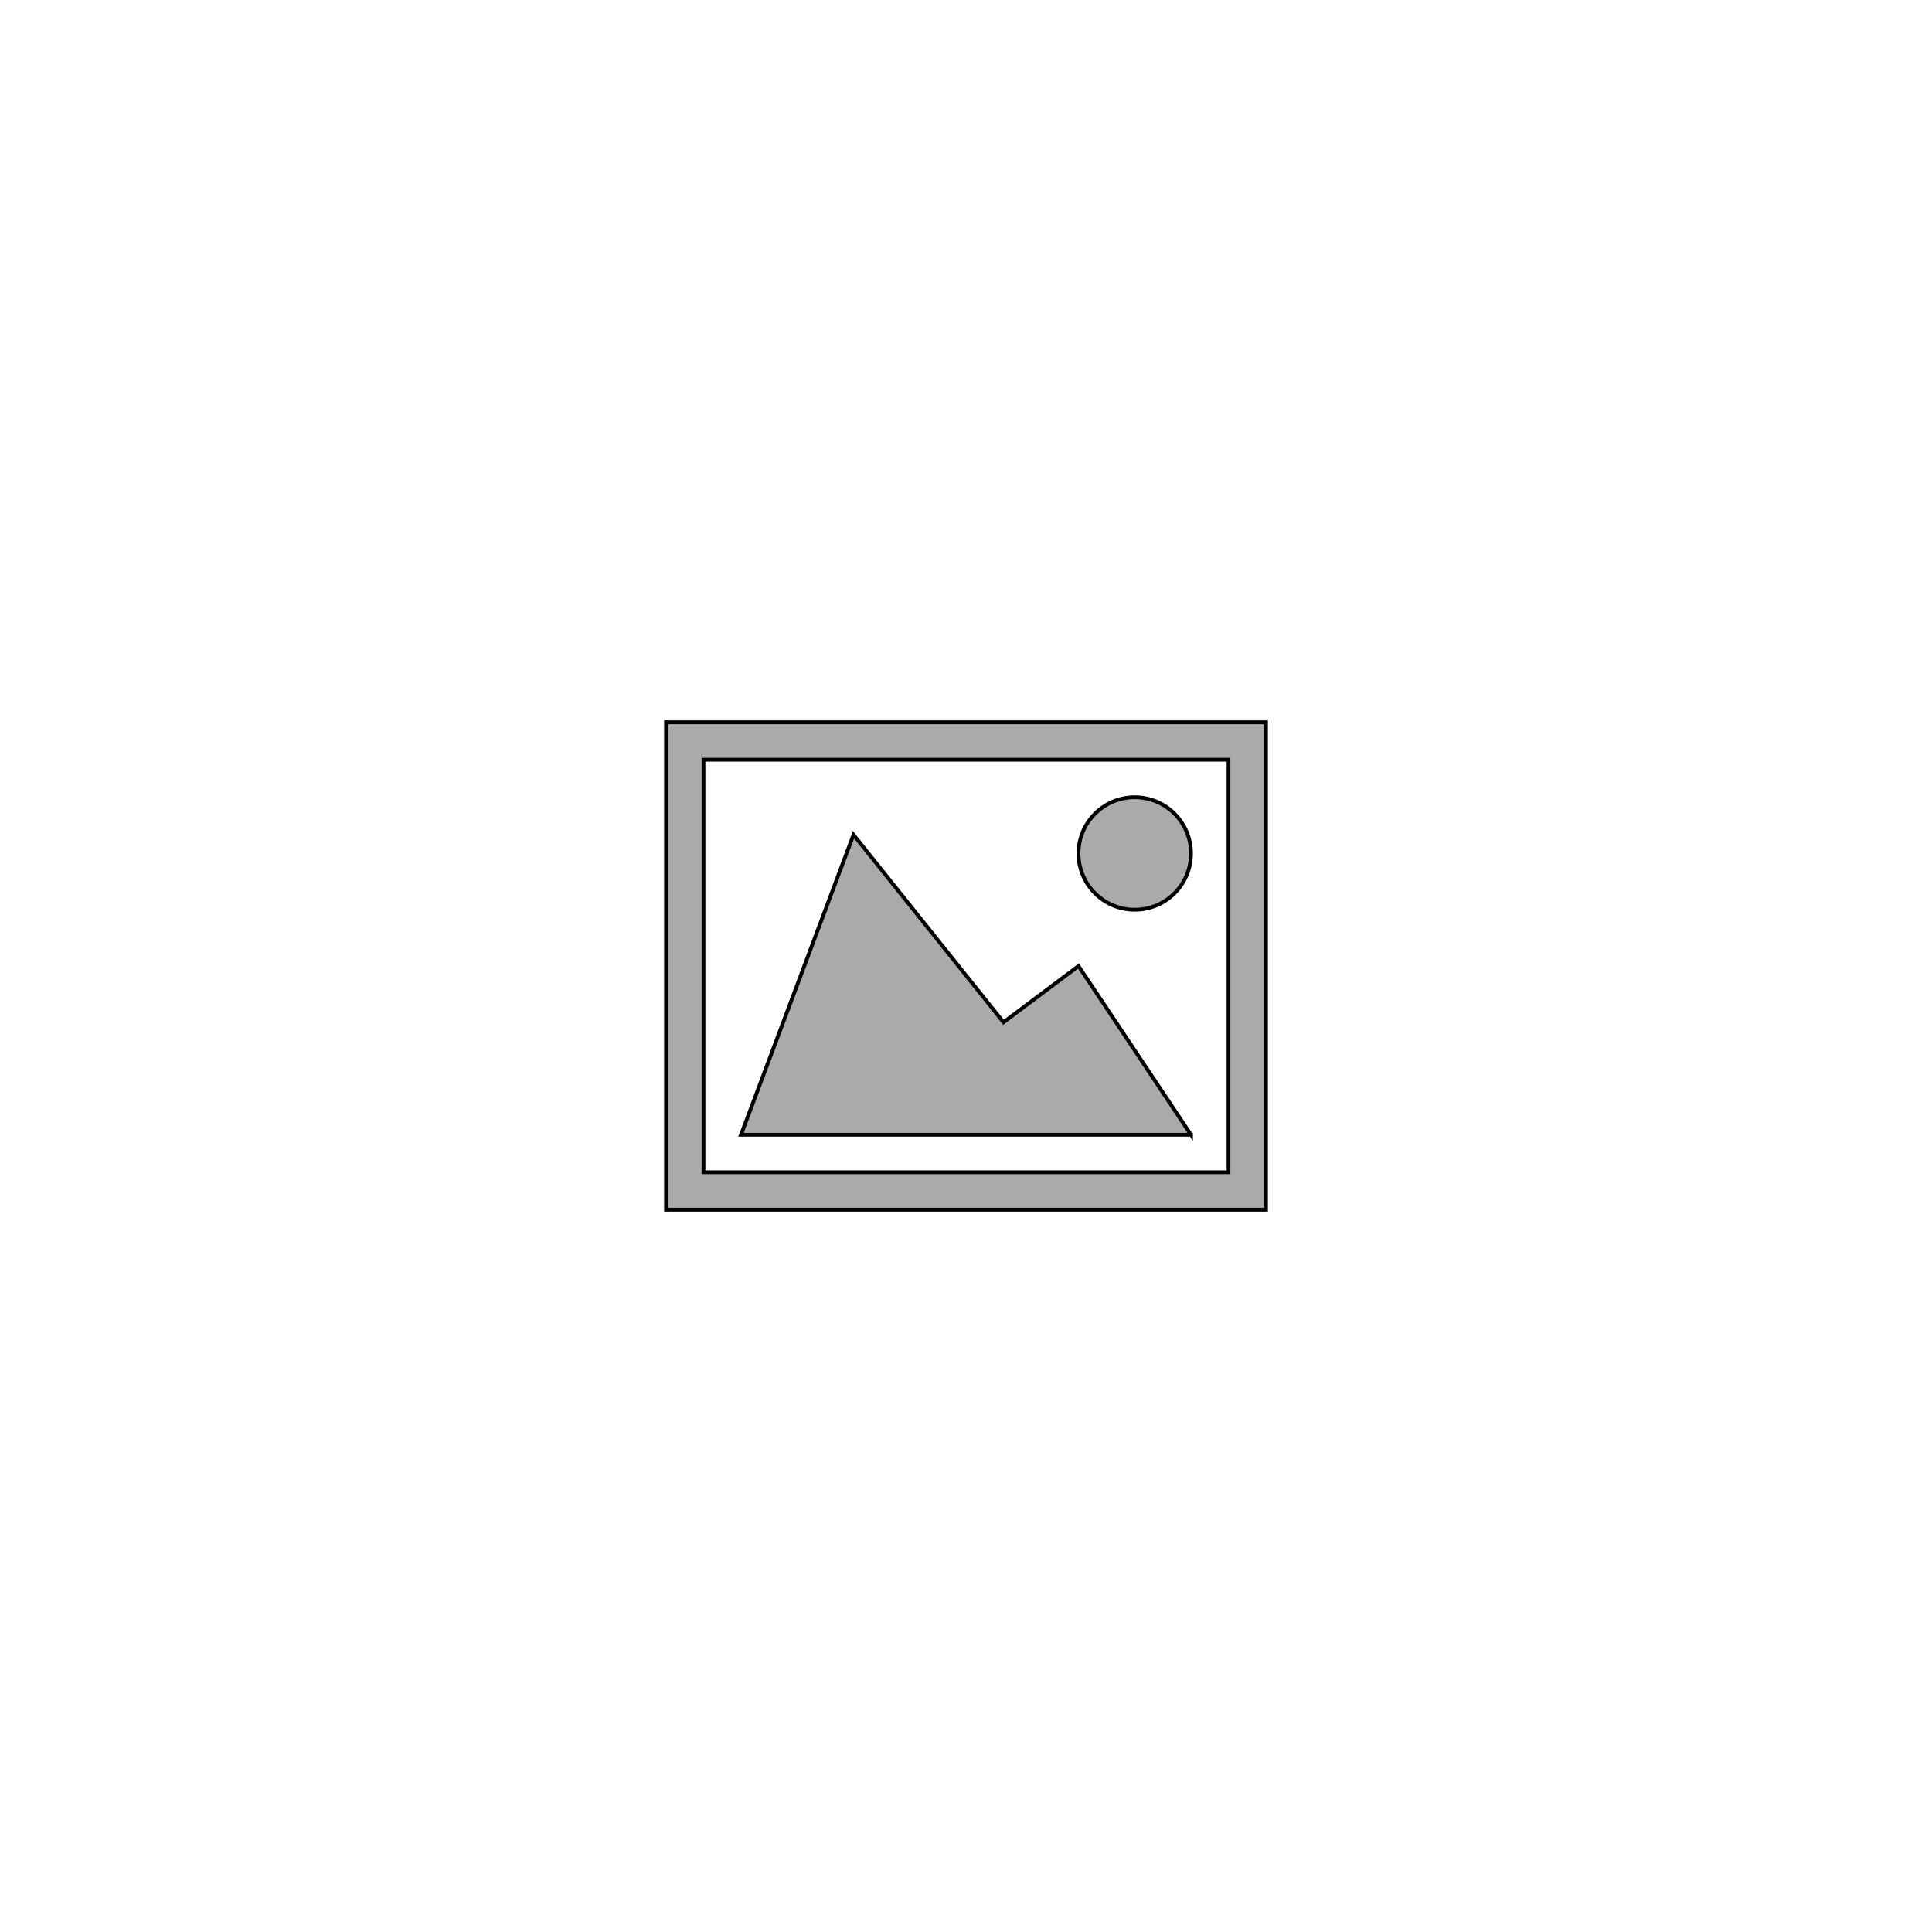 <svg width="512" height="512" xmlns="http://www.w3.org/2000/svg">

 <g>
  <title>background</title>
  <rect fill="none" id="canvas_background" height="514" width="514" y="-1" x="-1"/>
 </g>
 <g>
  <title>Layer 1</title>
  <g stroke="null" id="svg_1">
   <path stroke="null" id="svg_2" d="m176.5,191.406l0,129.188l159,0l0,-129.188l-159,0zm149.062,119.25l-139.125,0l0,-109.312l139.125,0l0,109.312zm-39.75,-84.469c0,8.233 6.674,14.906 14.906,14.906s14.906,-6.674 14.906,-14.906s-6.674,-14.906 -14.906,-14.906s-14.906,6.674 -14.906,14.906zm29.812,74.531l-119.25,0l29.812,-79.5l39.75,49.688l19.875,-14.906l29.812,44.719z" fill="#AAAAAA"/>
  </g>
 </g>
</svg>